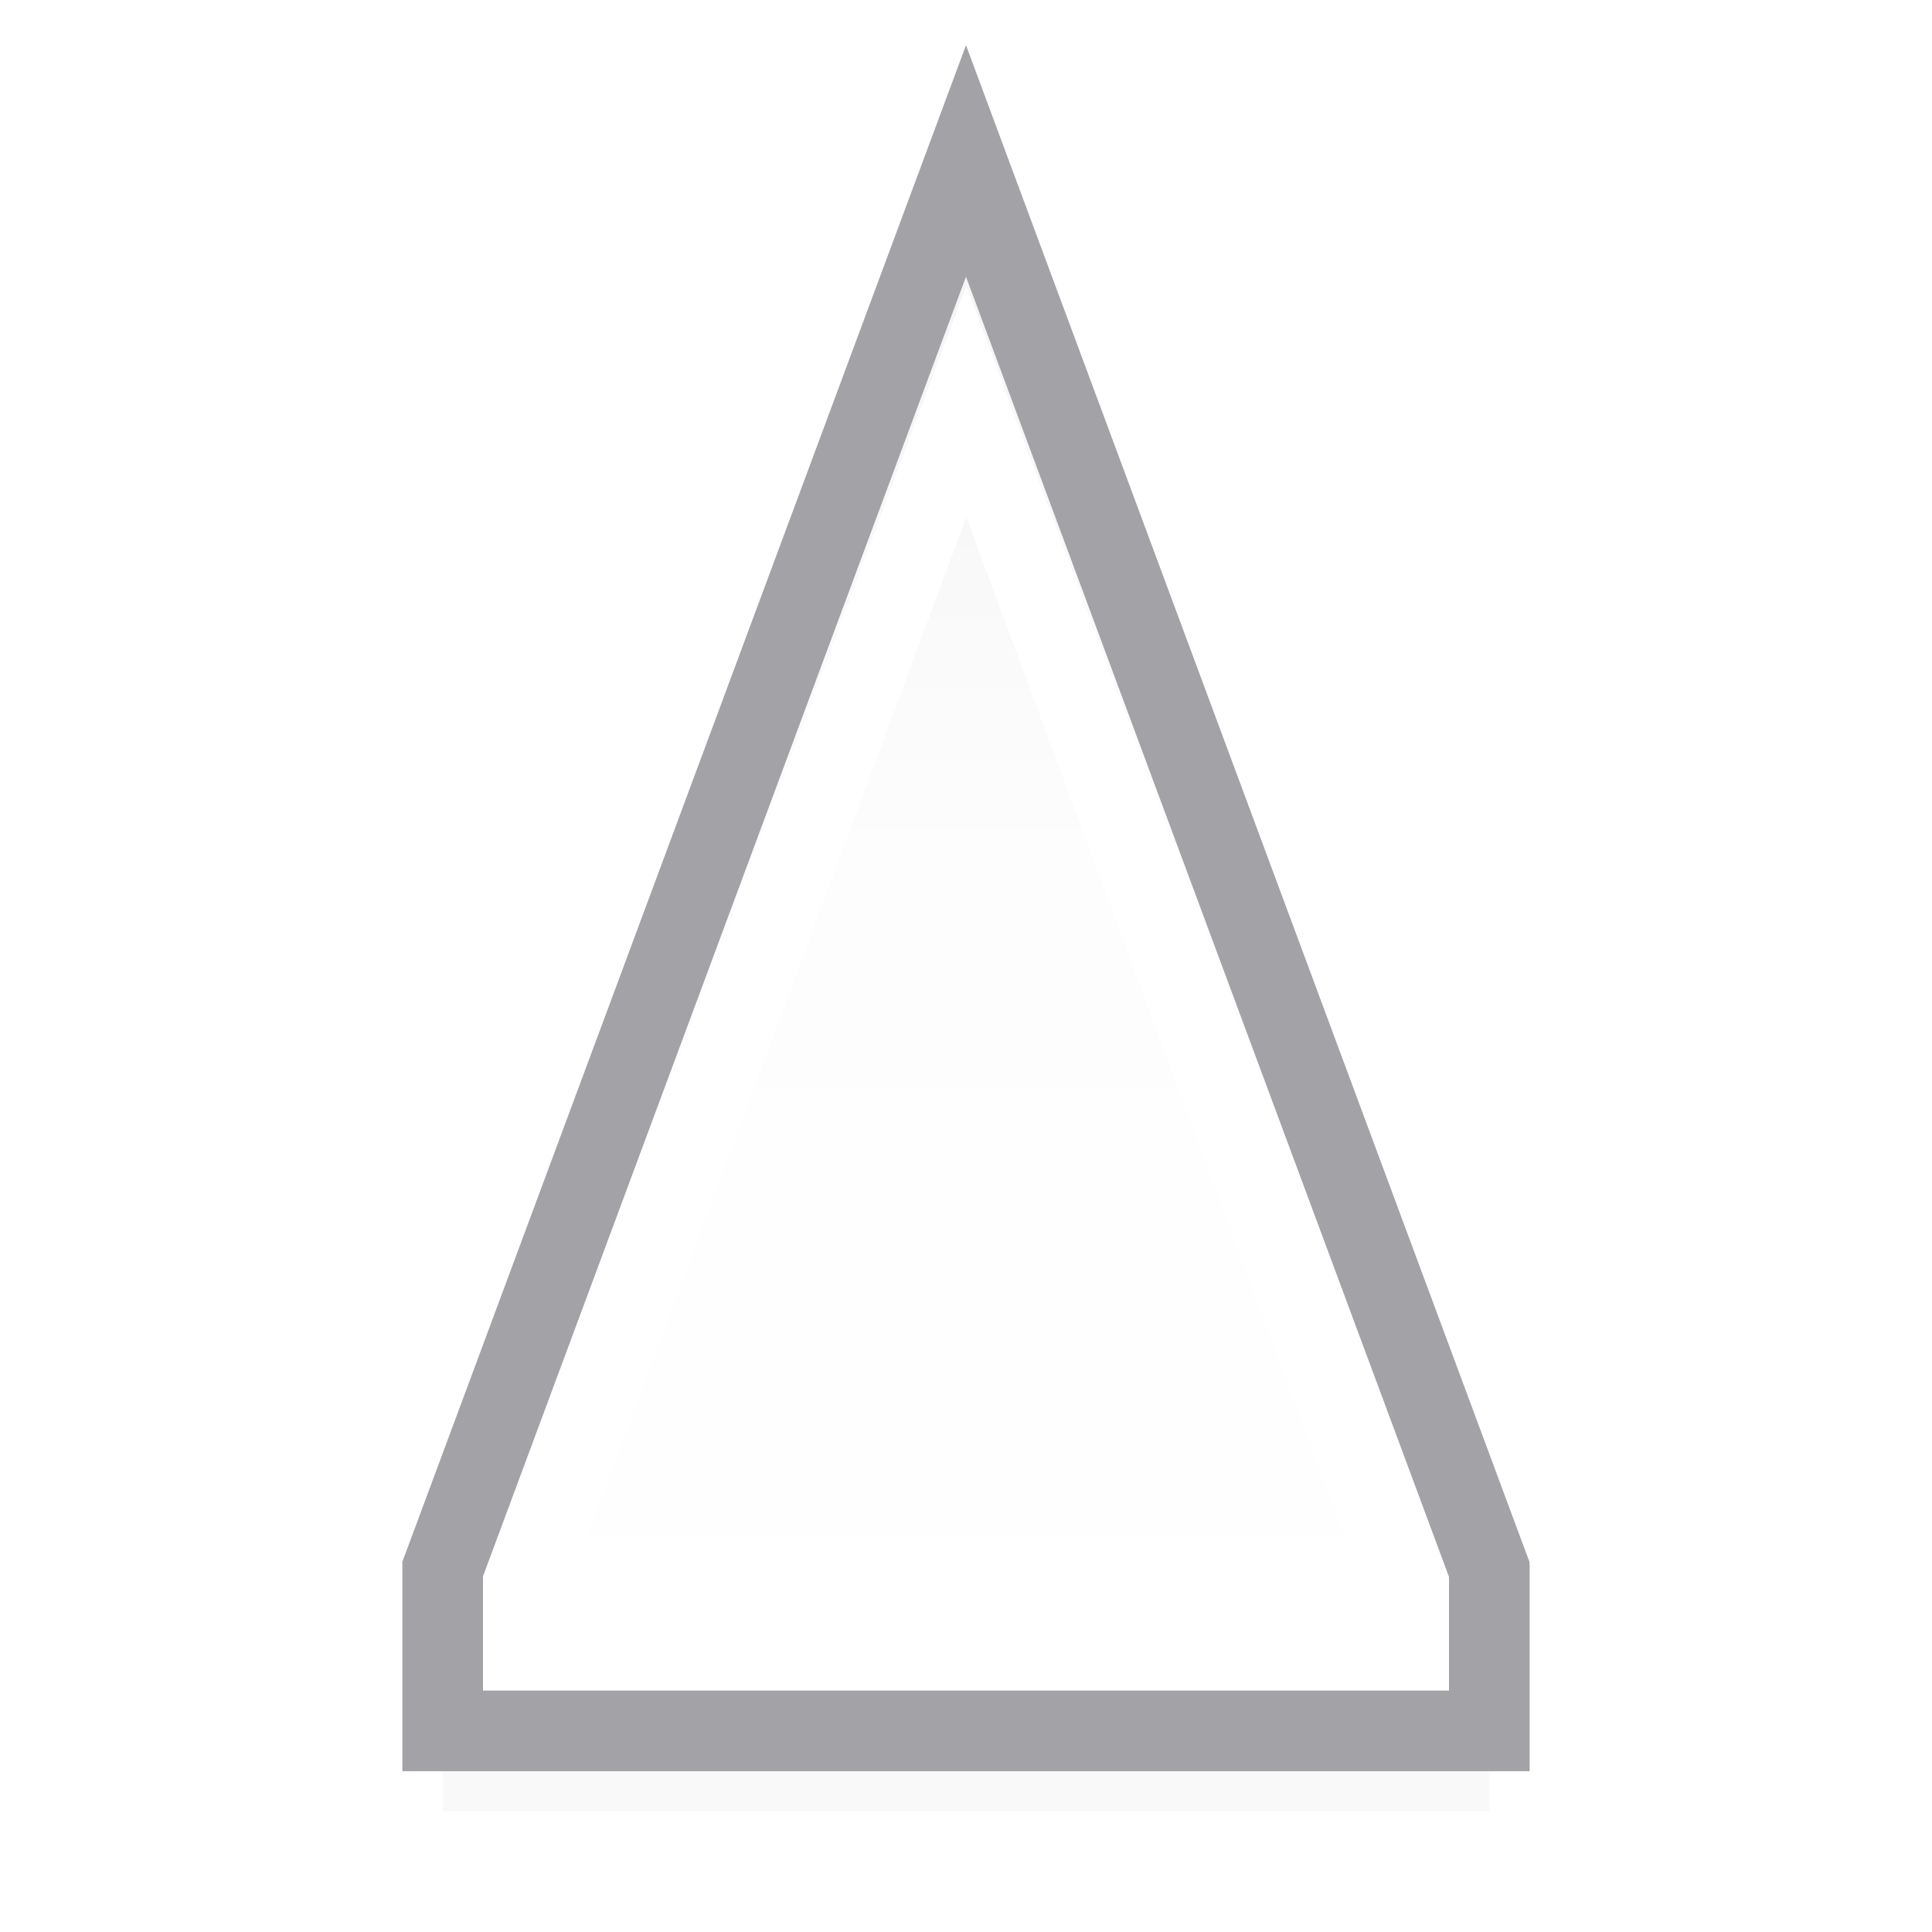<?xml version="1.0" encoding="UTF-8" standalone="no"?>
<!-- Created with Inkscape (http://www.inkscape.org/) -->

<svg
   xmlns:dc="http://purl.org/dc/elements/1.1/"
   xmlns:cc="http://creativecommons.org/ns#"
   xmlns:rdf="http://www.w3.org/1999/02/22-rdf-syntax-ns#"
   xmlns:svg="http://www.w3.org/2000/svg"
   xmlns="http://www.w3.org/2000/svg"
   xmlns:xlink="http://www.w3.org/1999/xlink"
   xmlns:sodipodi="http://sodipodi.sourceforge.net/DTD/sodipodi-0.dtd"
   xmlns:inkscape="http://www.inkscape.org/namespaces/inkscape"
   width="24"
   height="24"
   viewBox="0 0 6.35 6.35"
   version="1.1"
   id="svg8"
   inkscape:version="0.92.3 (unknown)"
   sodipodi:docname="lc_graphicfiltersharpen.svg"
   inkscape:export-filename="/home/rizmut/Dokumen/Rizmut/Github/libreoffice-style-sukapura/images_sukapura/cmd/lc_graphicfiltersharpen.png"
   inkscape:export-xdpi="96"
   inkscape:export-ydpi="96">
  <defs
     id="defs2">
    <linearGradient
       gradientTransform="translate(-53.898,-5.177)"
       id="a"
       gradientUnits="userSpaceOnUse"
       x1="7"
       x2="7"
       y1="20"
       y2="3">
      <stop
         offset="0"
         stop-color="#f5f5f5"
         id="stop971" />
      <stop
         offset=".389"
         stop-color="#fdfdfd"
         id="stop973" />
      <stop
         offset="1"
         stop-color="#fff"
         id="stop975" />
    </linearGradient>
    <linearGradient
       inkscape:collect="always"
       xlink:href="#a"
       id="linearGradient1699"
       x1="2.117"
       y1="293.296"
       x2="2.117"
       y2="296.471"
       gradientUnits="userSpaceOnUse"
       gradientTransform="matrix(1.52,0,0,1.52,-0.045,-154.191)" />
    <filter
       inkscape:collect="always"
       style="color-interpolation-filters:sRGB"
       id="filter2509"
       x="-0.06"
       width="1.12"
       y="-0.04"
       height="1.08">
      <feGaussianBlur
         inkscape:collect="always"
         stdDeviation="0.086"
         id="feGaussianBlur2511" />
    </filter>
  </defs>
  <sodipodi:namedview
     id="base"
     pagecolor="#ffffff"
     bordercolor="#666666"
     borderopacity="1.0"
     inkscape:pageopacity="0.0"
     inkscape:pageshadow="2"
     inkscape:zoom="5.2591067"
     inkscape:cx="-36.67191"
     inkscape:cy="10.963722"
     inkscape:document-units="mm"
     inkscape:current-layer="layer1"
     showgrid="true"
     units="px"
     inkscape:snap-smooth-nodes="true"
     inkscape:window-width="1366"
     inkscape:window-height="706"
     inkscape:window-x="0"
     inkscape:window-y="0"
     inkscape:window-maximized="1">
    <inkscape:grid
       type="xygrid"
       id="grid815" />
  </sodipodi:namedview>
  <g
     inkscape:label="Layer 1"
     inkscape:groupmode="layer"
     id="layer1"
     transform="translate(0,-290.65)">
    <path
       sodipodi:nodetypes="ccccccc"
       inkscape:connector-curvature="0"
       id="path2489"
       d="M 4.895,296.603 H 3.175 1.455 v -0.532 L 3.175,291.444 l 1.72,4.63 z"
       style="fill:#000000;fill-opacity:1;stroke:none;stroke-width:0.265;stroke-miterlimit:4;stroke-dasharray:none;stroke-opacity:1;filter:url(#filter2509);opacity:0.15" />
    <path
       style="fill:url(#linearGradient1699);fill-opacity:1;stroke:#a2a2a7;stroke-width:0.265;stroke-miterlimit:4;stroke-dasharray:none;stroke-opacity:1"
       d="M 4.895,296.339 H 3.175 1.455 v -0.532 L 3.175,291.179 l 1.72,4.63 z"
       id="path828"
       inkscape:connector-curvature="0"
       sodipodi:nodetypes="ccccccc" />
    <path
       style="fill:none;fill-opacity:1;stroke:#ffffff;stroke-width:0.265;stroke-miterlimit:4;stroke-dasharray:none;stroke-opacity:1"
       d="m 3.176,291.969 -1.445,3.887 v 0.207 h 1.445 1.443 v -0.205 z"
       id="path2513" />
  </g>
</svg>
